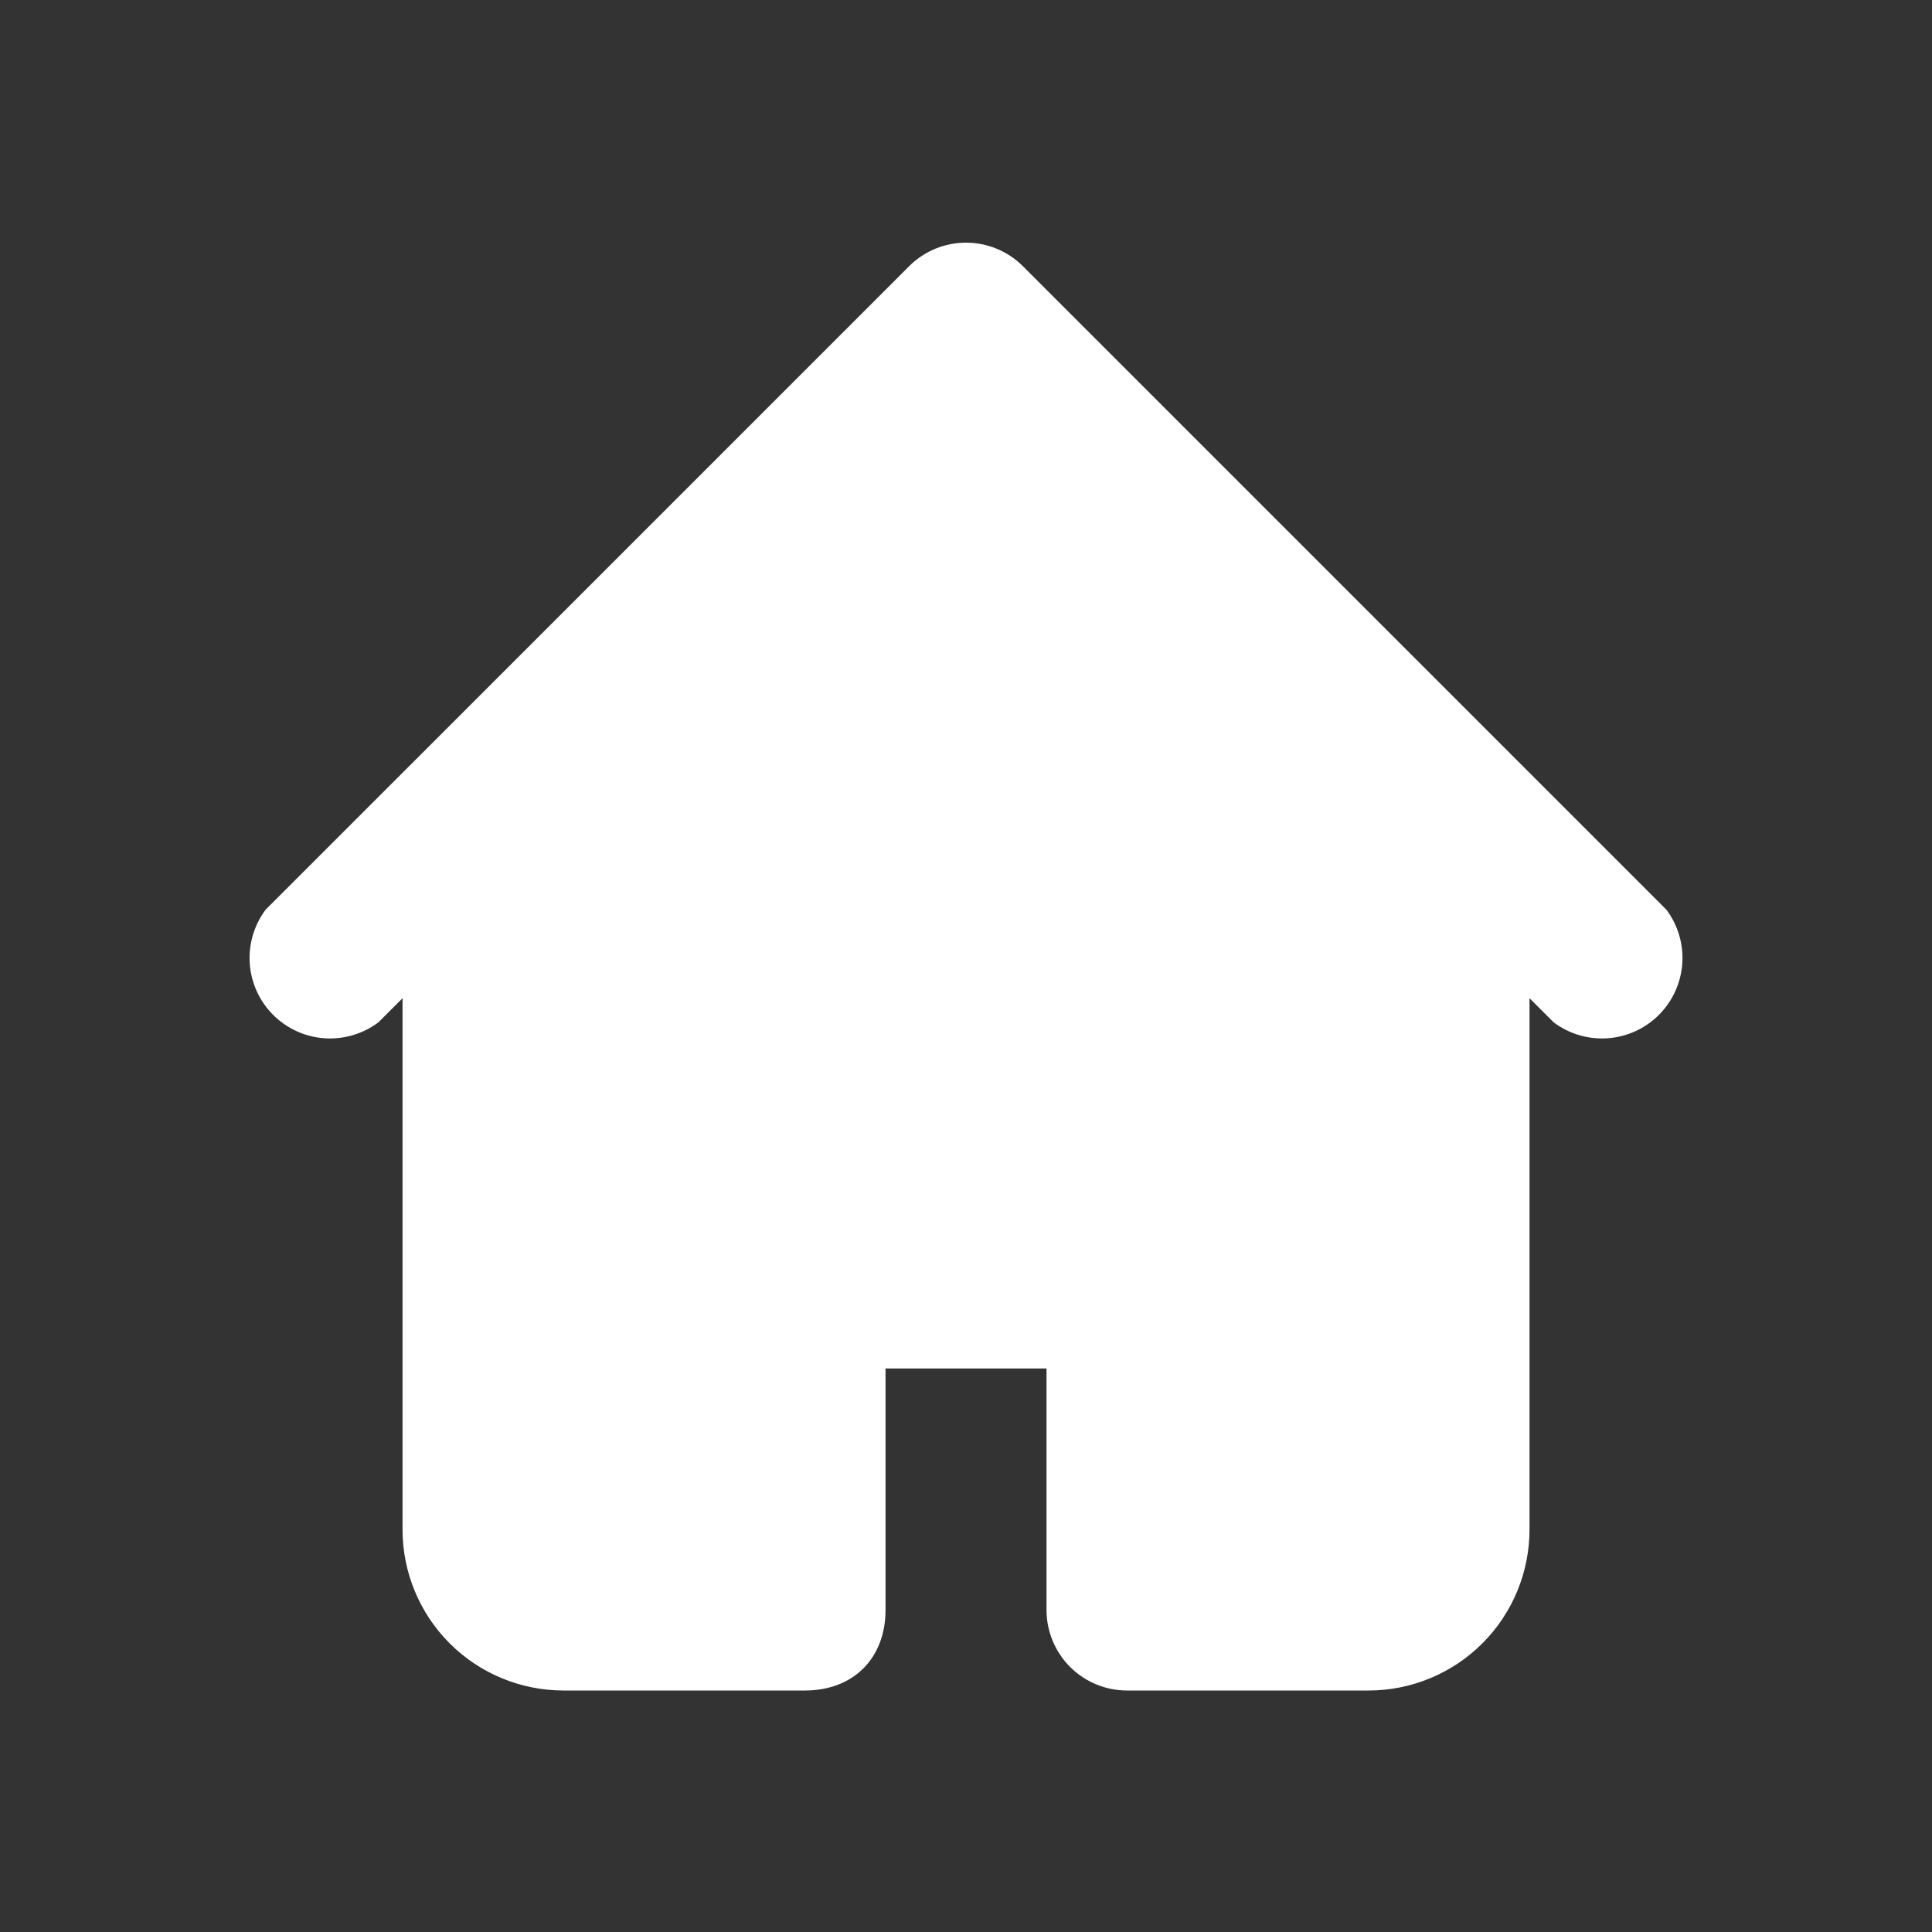 <svg width="40" height="40" viewBox="0 0 40 40" fill="none" xmlns="http://www.w3.org/2000/svg">
<rect x="0" y="0" width="40" height="40" fill="#333333" stroke="none"/>
<path fill-rule="evenodd" clip-rule="evenodd" d="M18.834 5.5C19.145 5.195 19.564 5.024 20 5.024C20.437 5.024 20.855 5.195 21.167 5.5L31.167 15.5L34.5 18.833C34.741 19.154 34.858 19.551 34.83 19.952C34.801 20.352 34.629 20.728 34.346 21.012C34.062 21.296 33.685 21.468 33.285 21.496C32.885 21.524 32.488 21.407 32.167 21.167L31.667 20.667V31.667C31.667 32.551 31.316 33.399 30.691 34.024C30.066 34.649 29.218 35 28.334 35H23.334C22.892 35 22.468 34.825 22.155 34.512C21.843 34.199 21.667 33.776 21.667 33.333V28.333H18.334V33.333C18.334 34.333 17.667 35 16.667 35H11.667C10.783 35 9.935 34.649 9.31 34.024C8.685 33.399 8.334 32.551 8.334 31.667V20.667L7.834 21.167C7.513 21.407 7.116 21.524 6.716 21.496C6.315 21.468 5.939 21.296 5.655 21.012C5.371 20.728 5.2 20.352 5.171 19.952C5.143 19.551 5.26 19.154 5.5 18.833L8.834 15.5L18.834 5.5Z" fill="white"/>
</svg>
